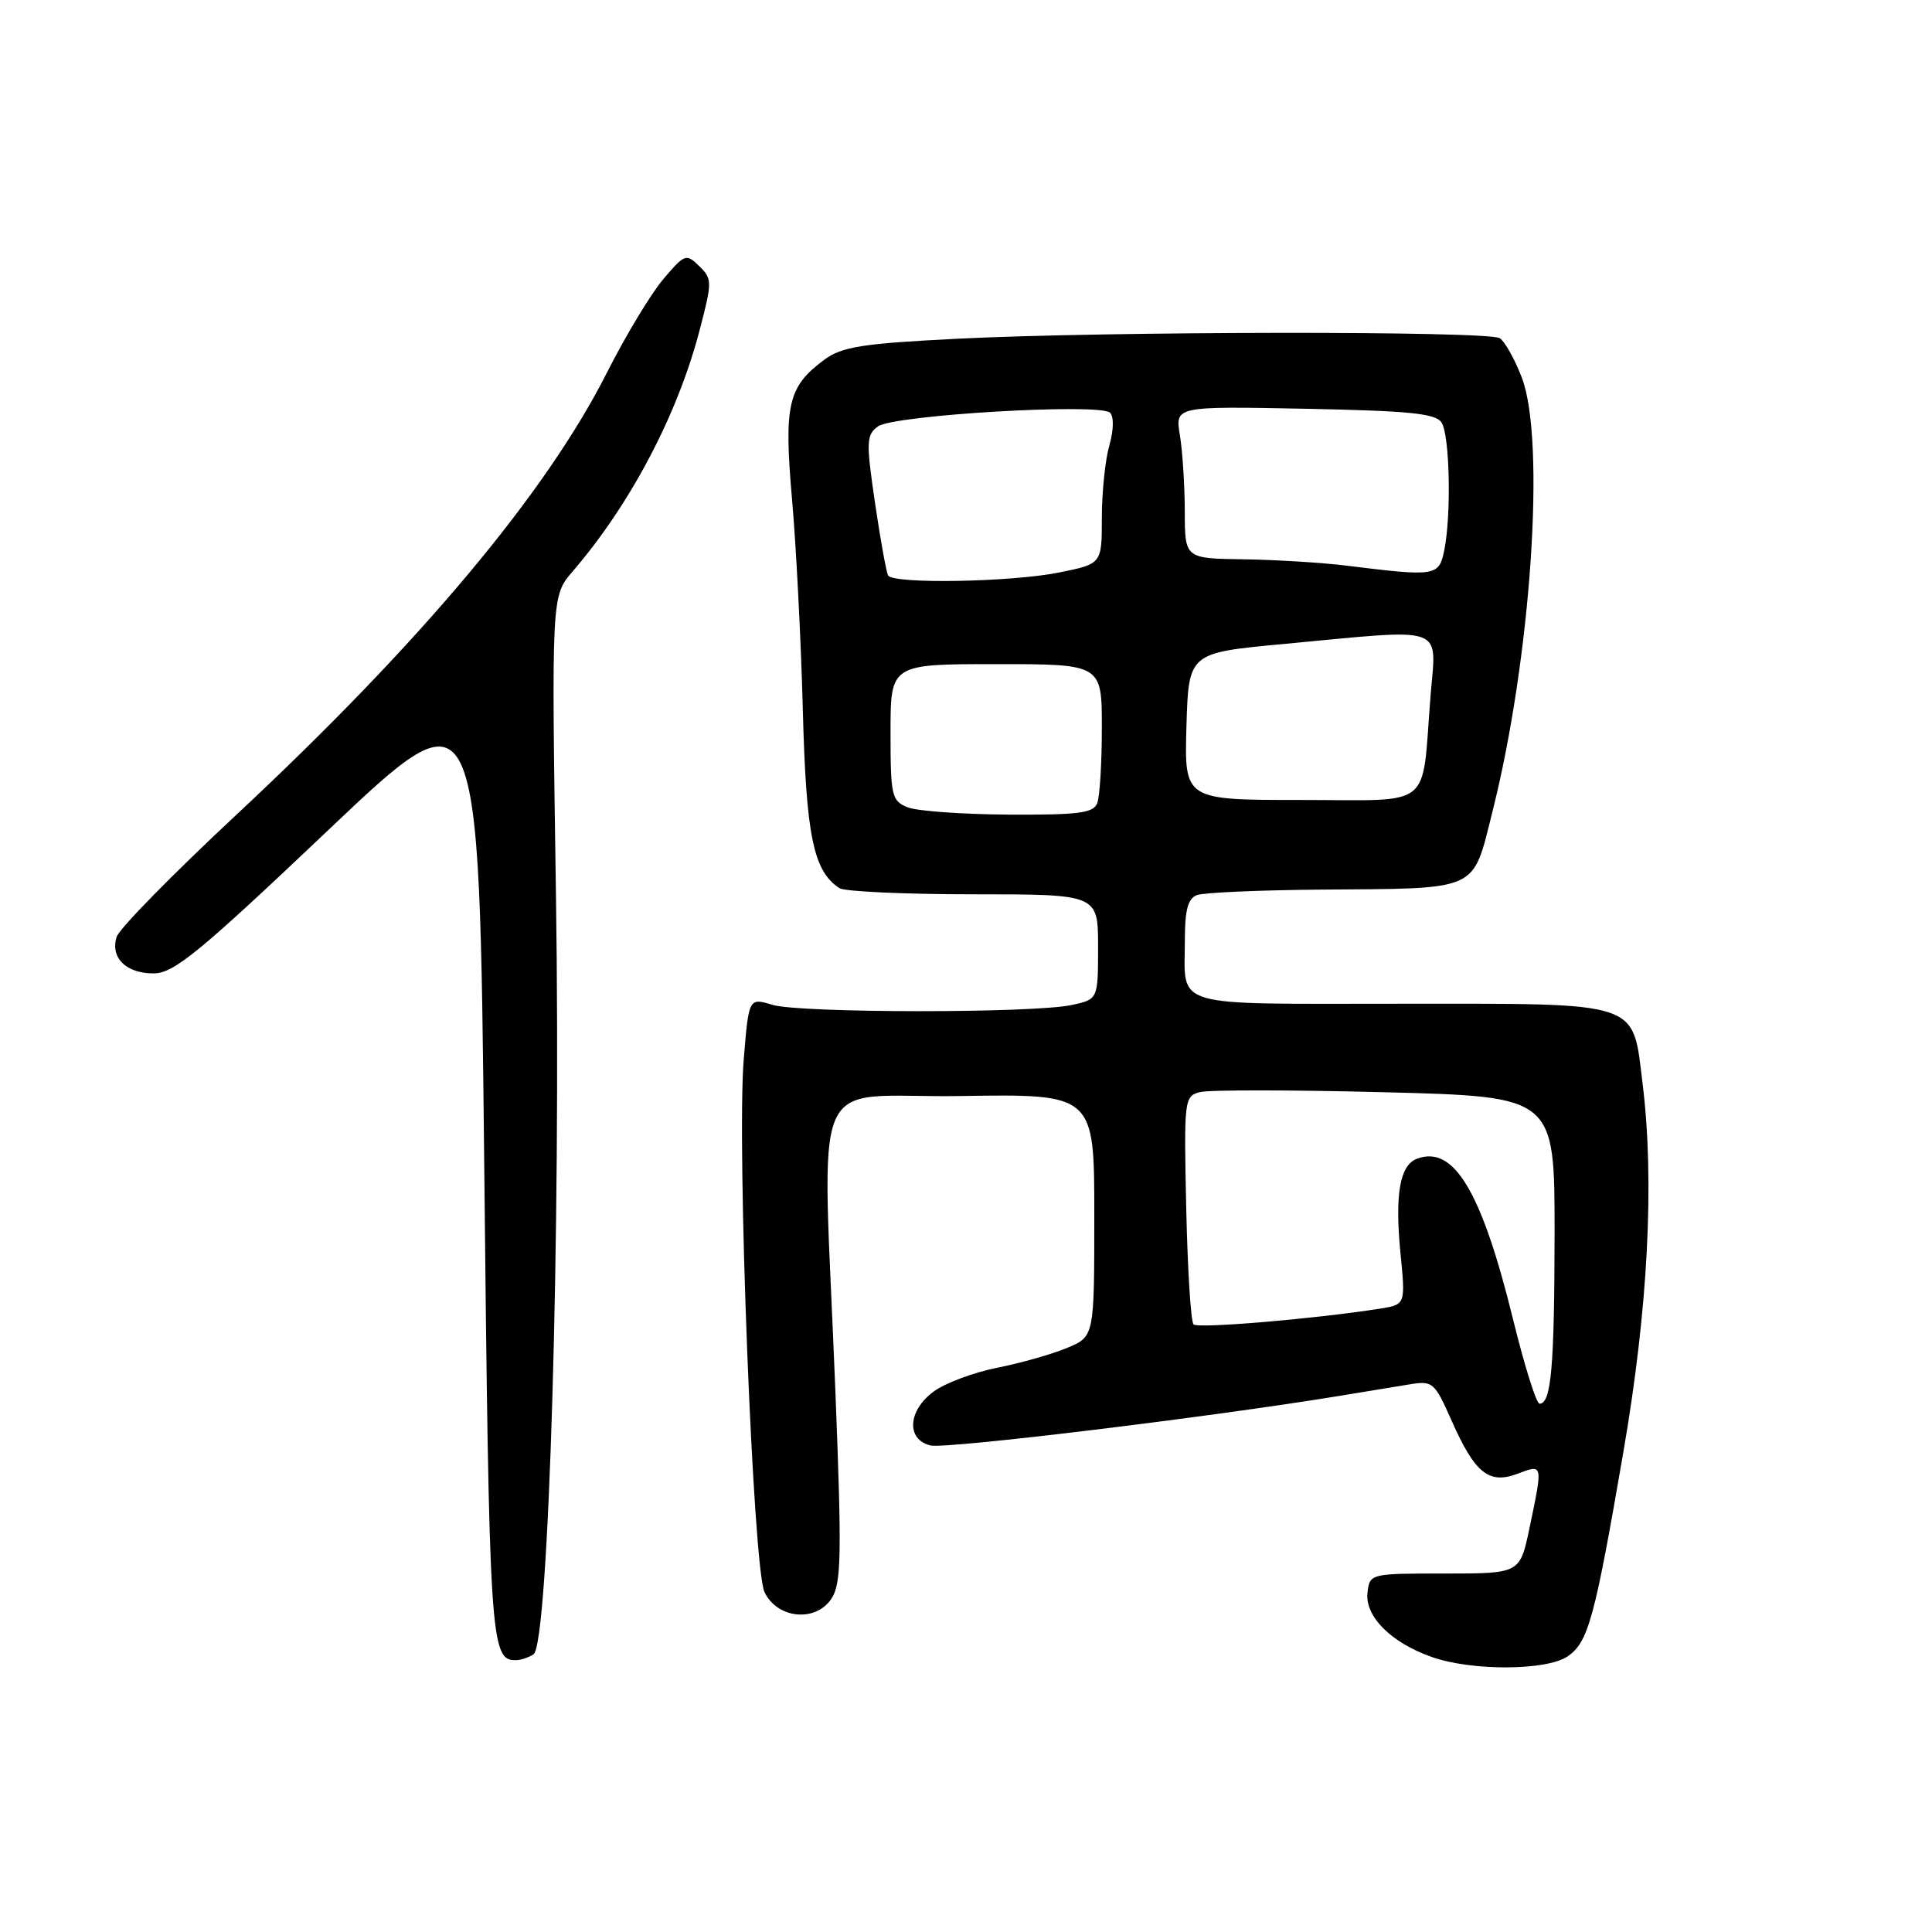 <?xml version="1.0" encoding="UTF-8" standalone="no"?>
<!DOCTYPE svg PUBLIC "-//W3C//DTD SVG 1.1//EN" "http://www.w3.org/Graphics/SVG/1.1/DTD/svg11.dtd" >
<svg xmlns="http://www.w3.org/2000/svg" xmlns:xlink="http://www.w3.org/1999/xlink" version="1.1" viewBox="0 0 256 256">
 <g >
 <path fill="currentColor"
d=" M 207.75 219.46 C 210.47 217.56 211.31 214.47 215.13 192.25 C 218.37 173.43 219.25 156.58 217.66 143.66 C 216.29 132.51 217.76 133.00 185.61 133.00 C 154.68 133.00 157.00 133.69 157.00 124.53 C 157.00 120.60 157.41 119.06 158.58 118.61 C 159.45 118.27 166.76 117.95 174.83 117.88 C 196.30 117.71 195.05 118.27 197.77 107.50 C 202.88 87.16 204.83 58.35 201.65 50.04 C 200.71 47.59 199.39 45.23 198.72 44.81 C 197.18 43.83 146.44 43.89 126.73 44.89 C 114.22 45.52 111.55 45.95 109.23 47.66 C 104.40 51.24 103.85 53.60 104.95 66.18 C 105.50 72.41 106.14 84.98 106.38 94.13 C 106.82 110.82 107.78 115.44 111.24 117.69 C 111.93 118.13 119.92 118.50 129.00 118.50 C 145.50 118.50 145.50 118.50 145.50 125.46 C 145.50 132.42 145.50 132.42 142.00 133.17 C 136.88 134.27 106.03 134.25 102.36 133.15 C 99.22 132.20 99.22 132.20 98.55 140.35 C 97.60 151.89 99.78 207.77 101.30 210.96 C 103.00 214.52 108.12 215.00 110.19 211.80 C 111.48 209.81 111.55 206.10 110.70 184.50 C 108.97 140.41 106.81 145.54 127.25 145.23 C 145.00 144.95 145.00 144.95 145.00 161.03 C 145.00 177.10 145.00 177.10 141.41 178.60 C 139.43 179.43 135.27 180.61 132.16 181.23 C 129.05 181.84 125.26 183.26 123.75 184.36 C 120.29 186.89 120.04 190.72 123.28 191.53 C 125.27 192.03 160.09 187.81 177.50 184.96 C 180.80 184.42 184.96 183.74 186.74 183.44 C 189.85 182.93 190.08 183.13 192.33 188.21 C 195.44 195.23 197.28 196.71 201.08 195.28 C 204.48 193.99 204.46 193.90 202.66 202.50 C 201.40 208.50 201.40 208.50 191.45 208.50 C 181.55 208.50 181.50 208.51 181.20 211.03 C 180.84 214.16 184.28 217.63 189.66 219.54 C 194.97 221.44 204.99 221.39 207.75 219.46 Z  M 70.69 219.21 C 72.72 217.92 74.34 163.37 73.67 118.74 C 73.07 78.99 73.07 78.99 75.86 75.74 C 83.52 66.84 89.77 54.98 92.70 43.76 C 94.39 37.30 94.38 36.96 92.65 35.26 C 90.92 33.57 90.72 33.65 87.88 37.00 C 86.25 38.92 82.90 44.48 80.44 49.34 C 72.35 65.36 55.70 85.22 31.29 107.99 C 22.93 115.79 15.80 123.05 15.46 124.13 C 14.58 126.90 16.71 129.00 20.37 128.98 C 23.05 128.96 26.36 126.25 43.50 109.99 C 63.50 91.01 63.50 91.01 64.16 154.04 C 64.82 217.73 64.97 220.03 68.37 219.98 C 68.99 219.98 70.04 219.63 70.69 219.21 Z  M 200.47 174.75 C 196.31 157.82 192.62 151.67 187.73 153.55 C 185.48 154.41 184.81 158.30 185.57 166.05 C 186.24 172.86 186.24 172.86 182.87 173.40 C 174.23 174.76 158.74 176.07 158.15 175.49 C 157.79 175.13 157.36 168.19 157.18 160.05 C 156.87 145.67 156.92 145.25 159.00 144.71 C 160.17 144.40 171.23 144.41 183.57 144.73 C 206.00 145.31 206.00 145.31 205.99 163.40 C 205.97 181.12 205.54 186.00 204.00 186.00 C 203.57 186.00 201.99 180.94 200.47 174.75 Z  M 120.25 106.97 C 118.15 106.12 118.00 105.46 118.00 97.03 C 118.00 88.00 118.00 88.00 132.00 88.00 C 146.00 88.00 146.00 88.00 146.00 96.42 C 146.00 101.05 145.73 105.55 145.39 106.42 C 144.89 107.74 142.92 107.99 133.64 107.94 C 127.51 107.90 121.49 107.47 120.25 106.97 Z  M 157.21 96.25 C 157.50 86.51 157.50 86.51 170.00 85.34 C 191.99 83.28 190.31 82.68 189.55 92.25 C 188.34 107.46 190.17 106.00 172.38 106.00 C 156.93 106.00 156.93 106.00 157.21 96.25 Z  M 117.68 76.25 C 117.44 75.84 116.66 71.50 115.94 66.62 C 114.75 58.51 114.79 57.63 116.34 56.50 C 118.40 54.99 145.78 53.38 147.09 54.69 C 147.61 55.21 147.57 57.02 146.99 59.03 C 146.45 60.93 146.00 65.24 146.00 68.61 C 146.00 74.72 146.00 74.72 140.33 75.86 C 133.98 77.14 118.35 77.41 117.68 76.25 Z  M 178.50 74.96 C 175.20 74.55 169.01 74.17 164.75 74.11 C 157.00 74.00 157.00 74.00 156.99 67.75 C 156.98 64.31 156.69 59.77 156.34 57.66 C 155.71 53.83 155.71 53.83 172.89 54.16 C 186.82 54.44 190.26 54.78 191.02 56.00 C 192.10 57.70 192.32 68.17 191.38 72.88 C 190.68 76.36 190.27 76.42 178.50 74.96 Z "/>
</g>
</svg>